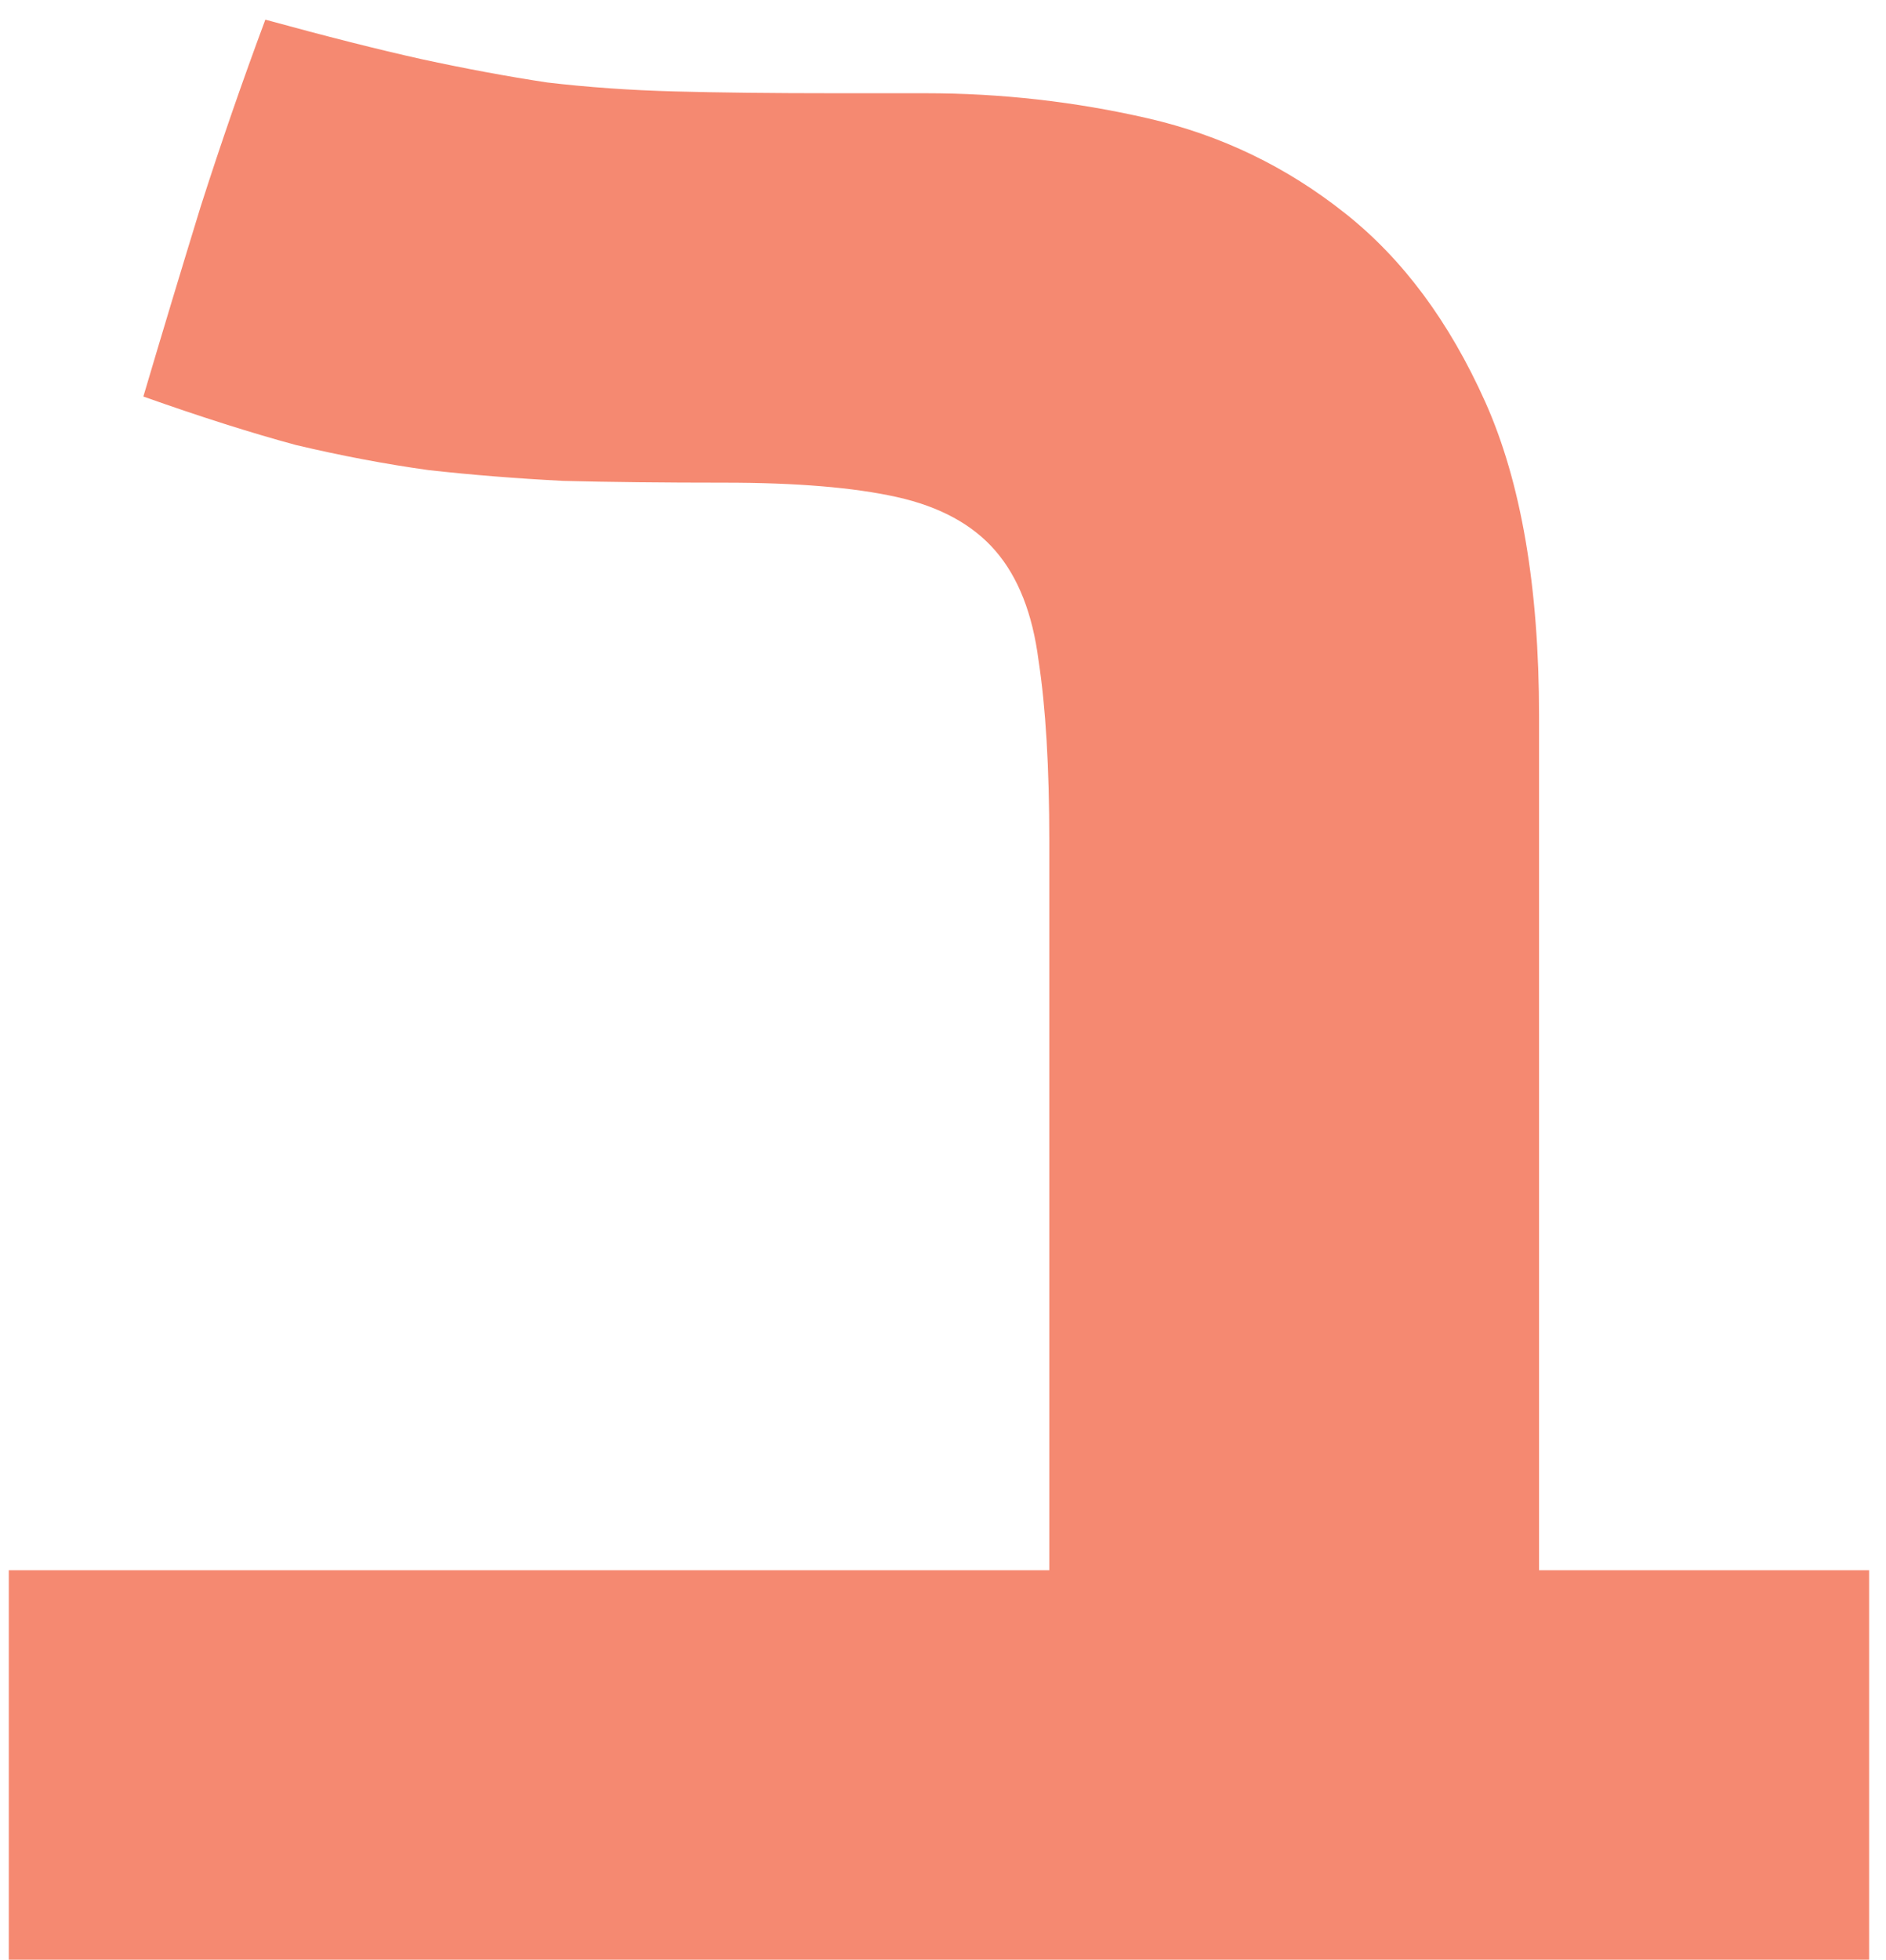 <svg width="77" height="80" viewBox="0 0 77 80" fill="none" xmlns="http://www.w3.org/2000/svg">
<path d="M42.84 34.347C42.84 31.319 42.693 28.853 42.4 26.949C42.156 25.045 41.57 23.555 40.643 22.481C39.715 21.407 38.372 20.675 36.614 20.284C34.856 19.893 32.513 19.698 29.583 19.698C27.093 19.698 24.895 19.674 22.991 19.625C21.087 19.527 19.256 19.381 17.498 19.185C15.74 18.941 13.934 18.599 12.078 18.16C10.271 17.672 8.196 17.013 5.853 16.183C6.634 13.546 7.415 10.958 8.196 8.419C9.026 5.831 9.905 3.292 10.833 0.802C13.323 1.485 15.447 2.022 17.205 2.413C19.012 2.804 20.721 3.121 22.332 3.365C23.992 3.56 25.726 3.683 27.532 3.731C29.339 3.78 31.536 3.805 34.124 3.805H37.786C40.862 3.805 43.89 4.146 46.868 4.83C49.847 5.514 52.532 6.808 54.925 8.712C57.269 10.567 59.173 13.131 60.638 16.402C62.102 19.674 62.835 23.946 62.835 29.22V64.083H76.311V79.976H0.359V64.083H42.84V34.347Z" fill="#F58971"/>
</svg>
